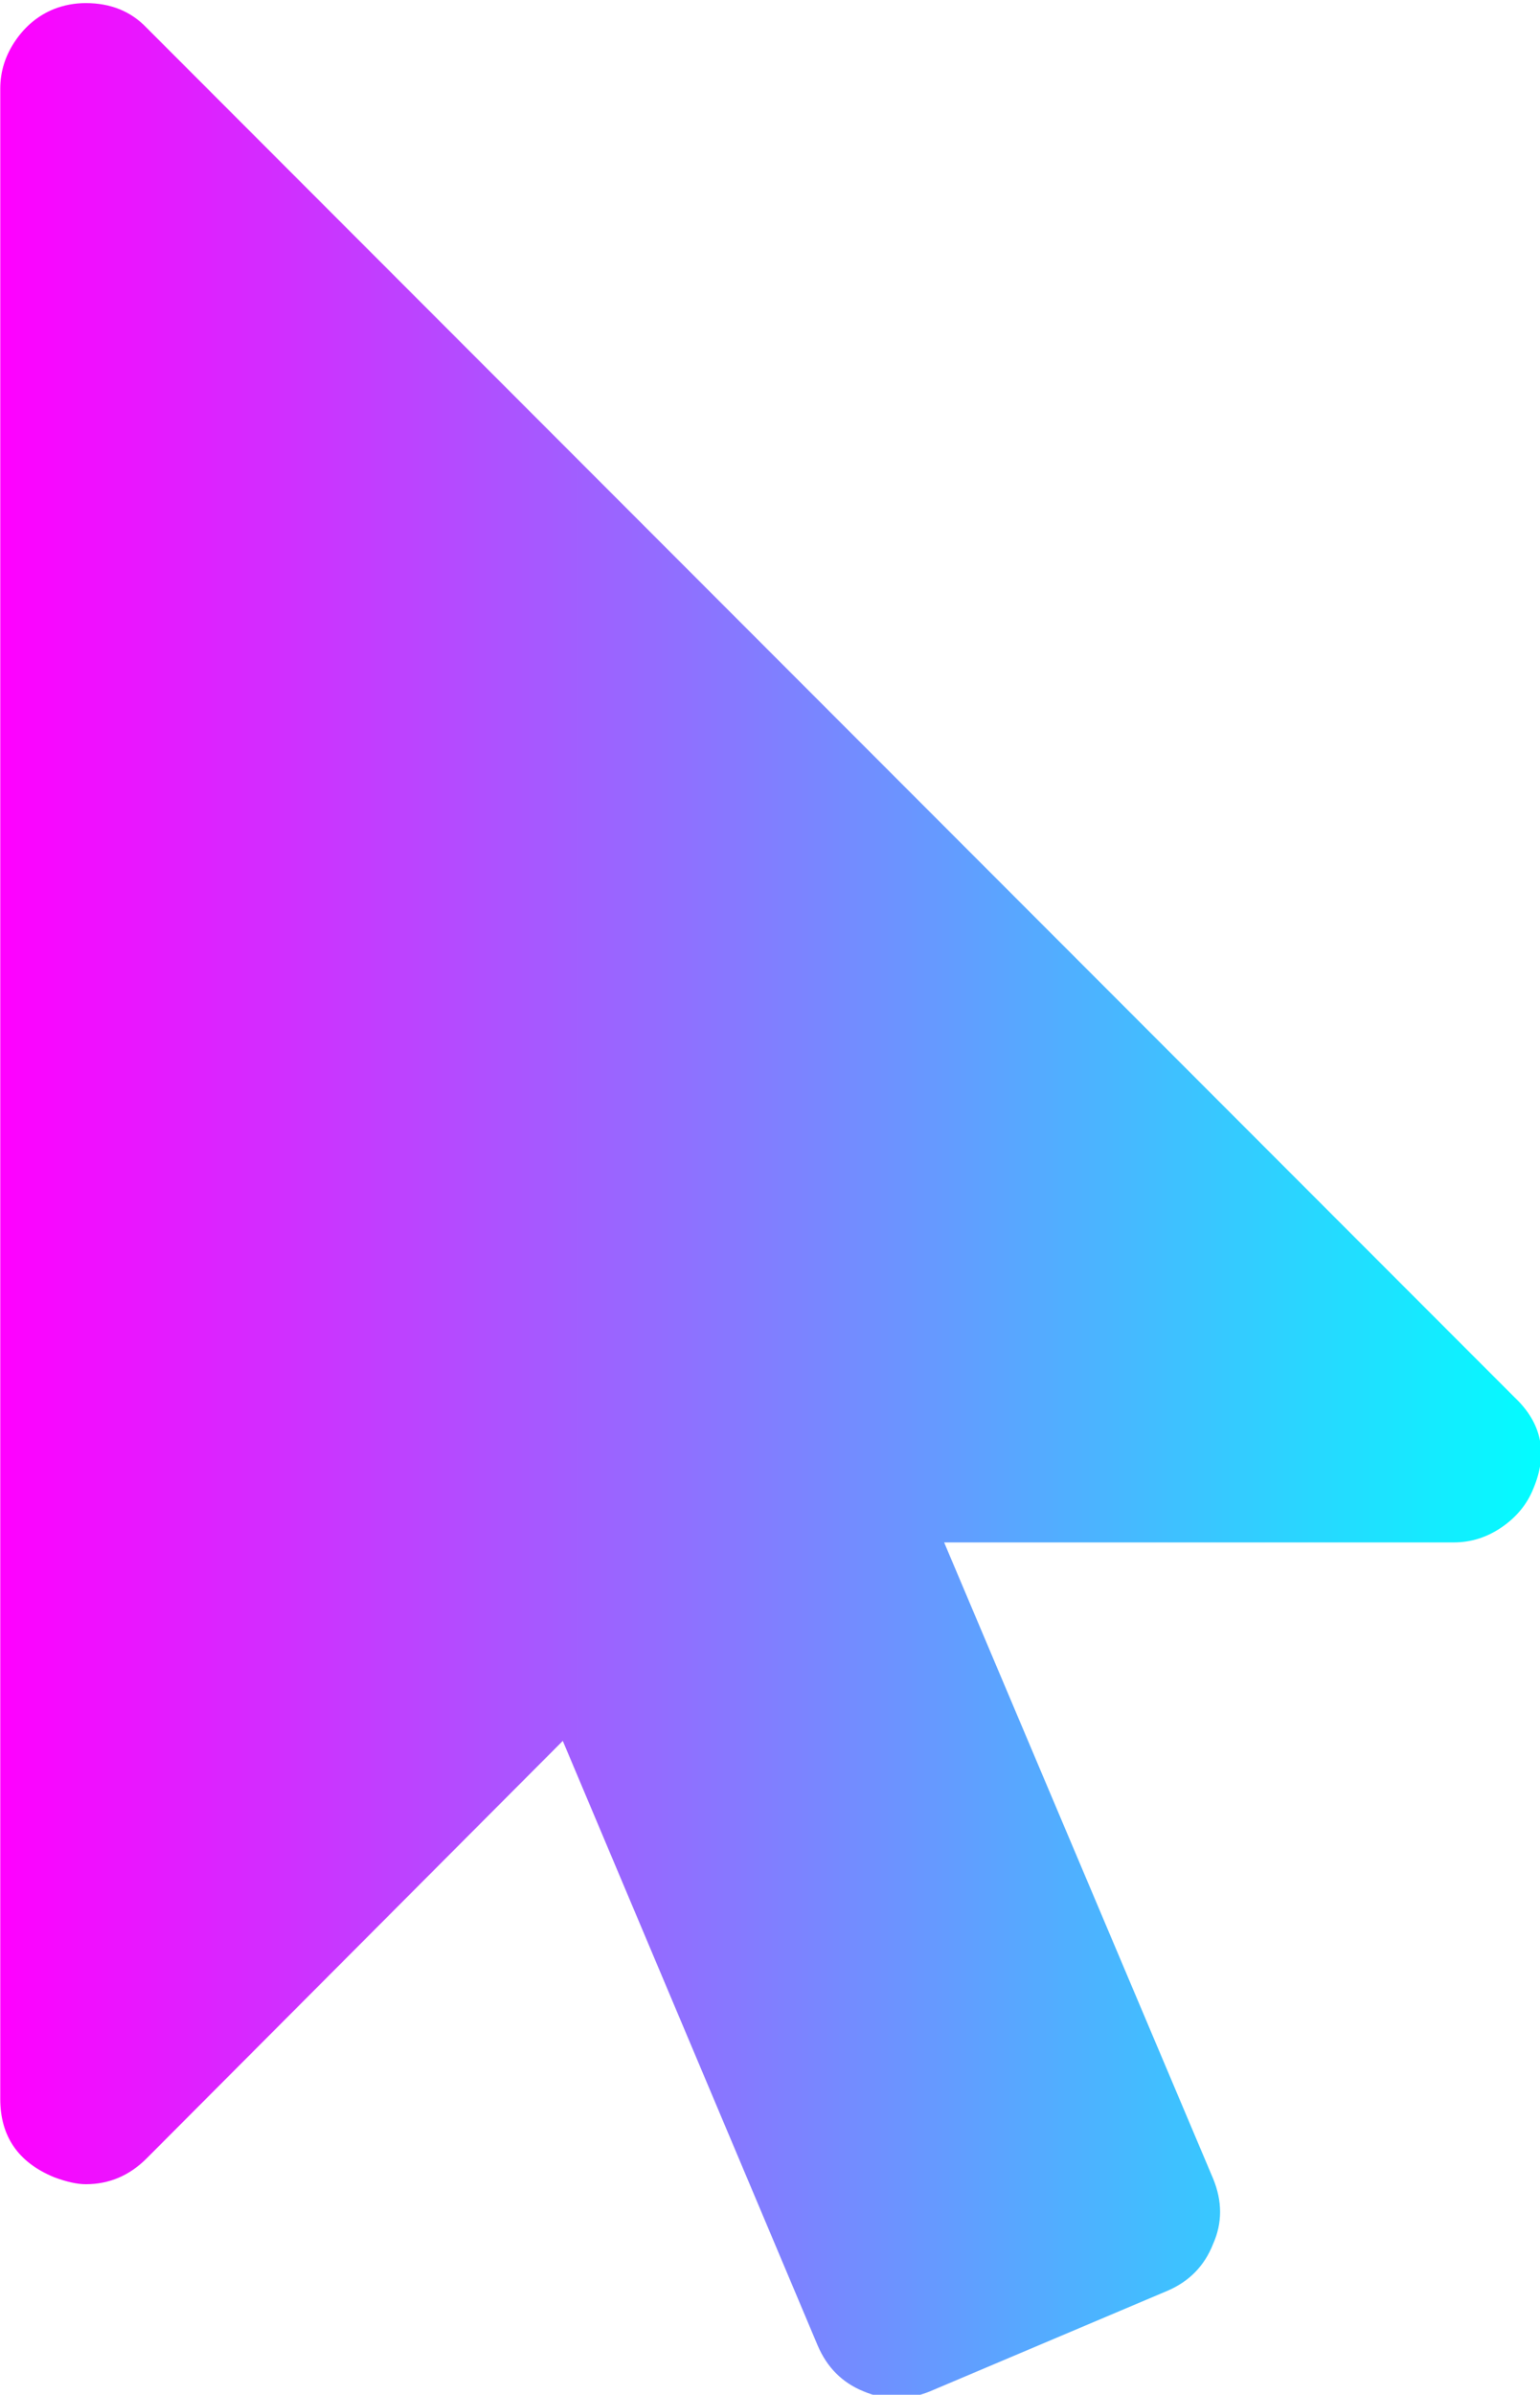 <svg width="25.736mm" height="40mm" version="1.1" viewBox="0 0 25.736 40" xmlns="http://www.w3.org/2000/svg">
<g transform="matrix(3.78 0 0 3.78 -179.61 -582.14)" stroke-width="0" aria-label="">

<style>
path {
fill: url(#grad);
}
path:hover {
fill: url(#gradhover);
}
</style>

<linearGradient id="grad">
<stop offset="0%" stop-color="#f0f" />
<stop offset="100%" stop-color="#0ff" />
</linearGradient>

<linearGradient id="gradhover">
<stop offset="0%" stop-color="#ff0" />
<stop offset="100%" stop-color="#0f0" />
</linearGradient>

<path d="m54.212 160.18q0.181 0.171 0.083 0.403-0.041 0.103-0.14 0.171-0.098 0.067-0.212 0.067h-2.253l1.189 2.811q0.062 0.15 0 0.289-0.057 0.145-0.202 0.207l-1.049 0.444q-0.15 0.062-0.295 0-0.14-0.057-0.202-0.202l-1.127-2.672-1.84 1.845q-0.114 0.114-0.269 0.114-0.057 0-0.14-0.031-0.238-0.098-0.238-0.346v-8.883q0-0.114 0.067-0.212 0.067-0.098 0.171-0.14 0.067-0.026 0.14-0.026 0.165 0 0.269 0.109z" stroke-width="0"/>
</g>
</svg>
